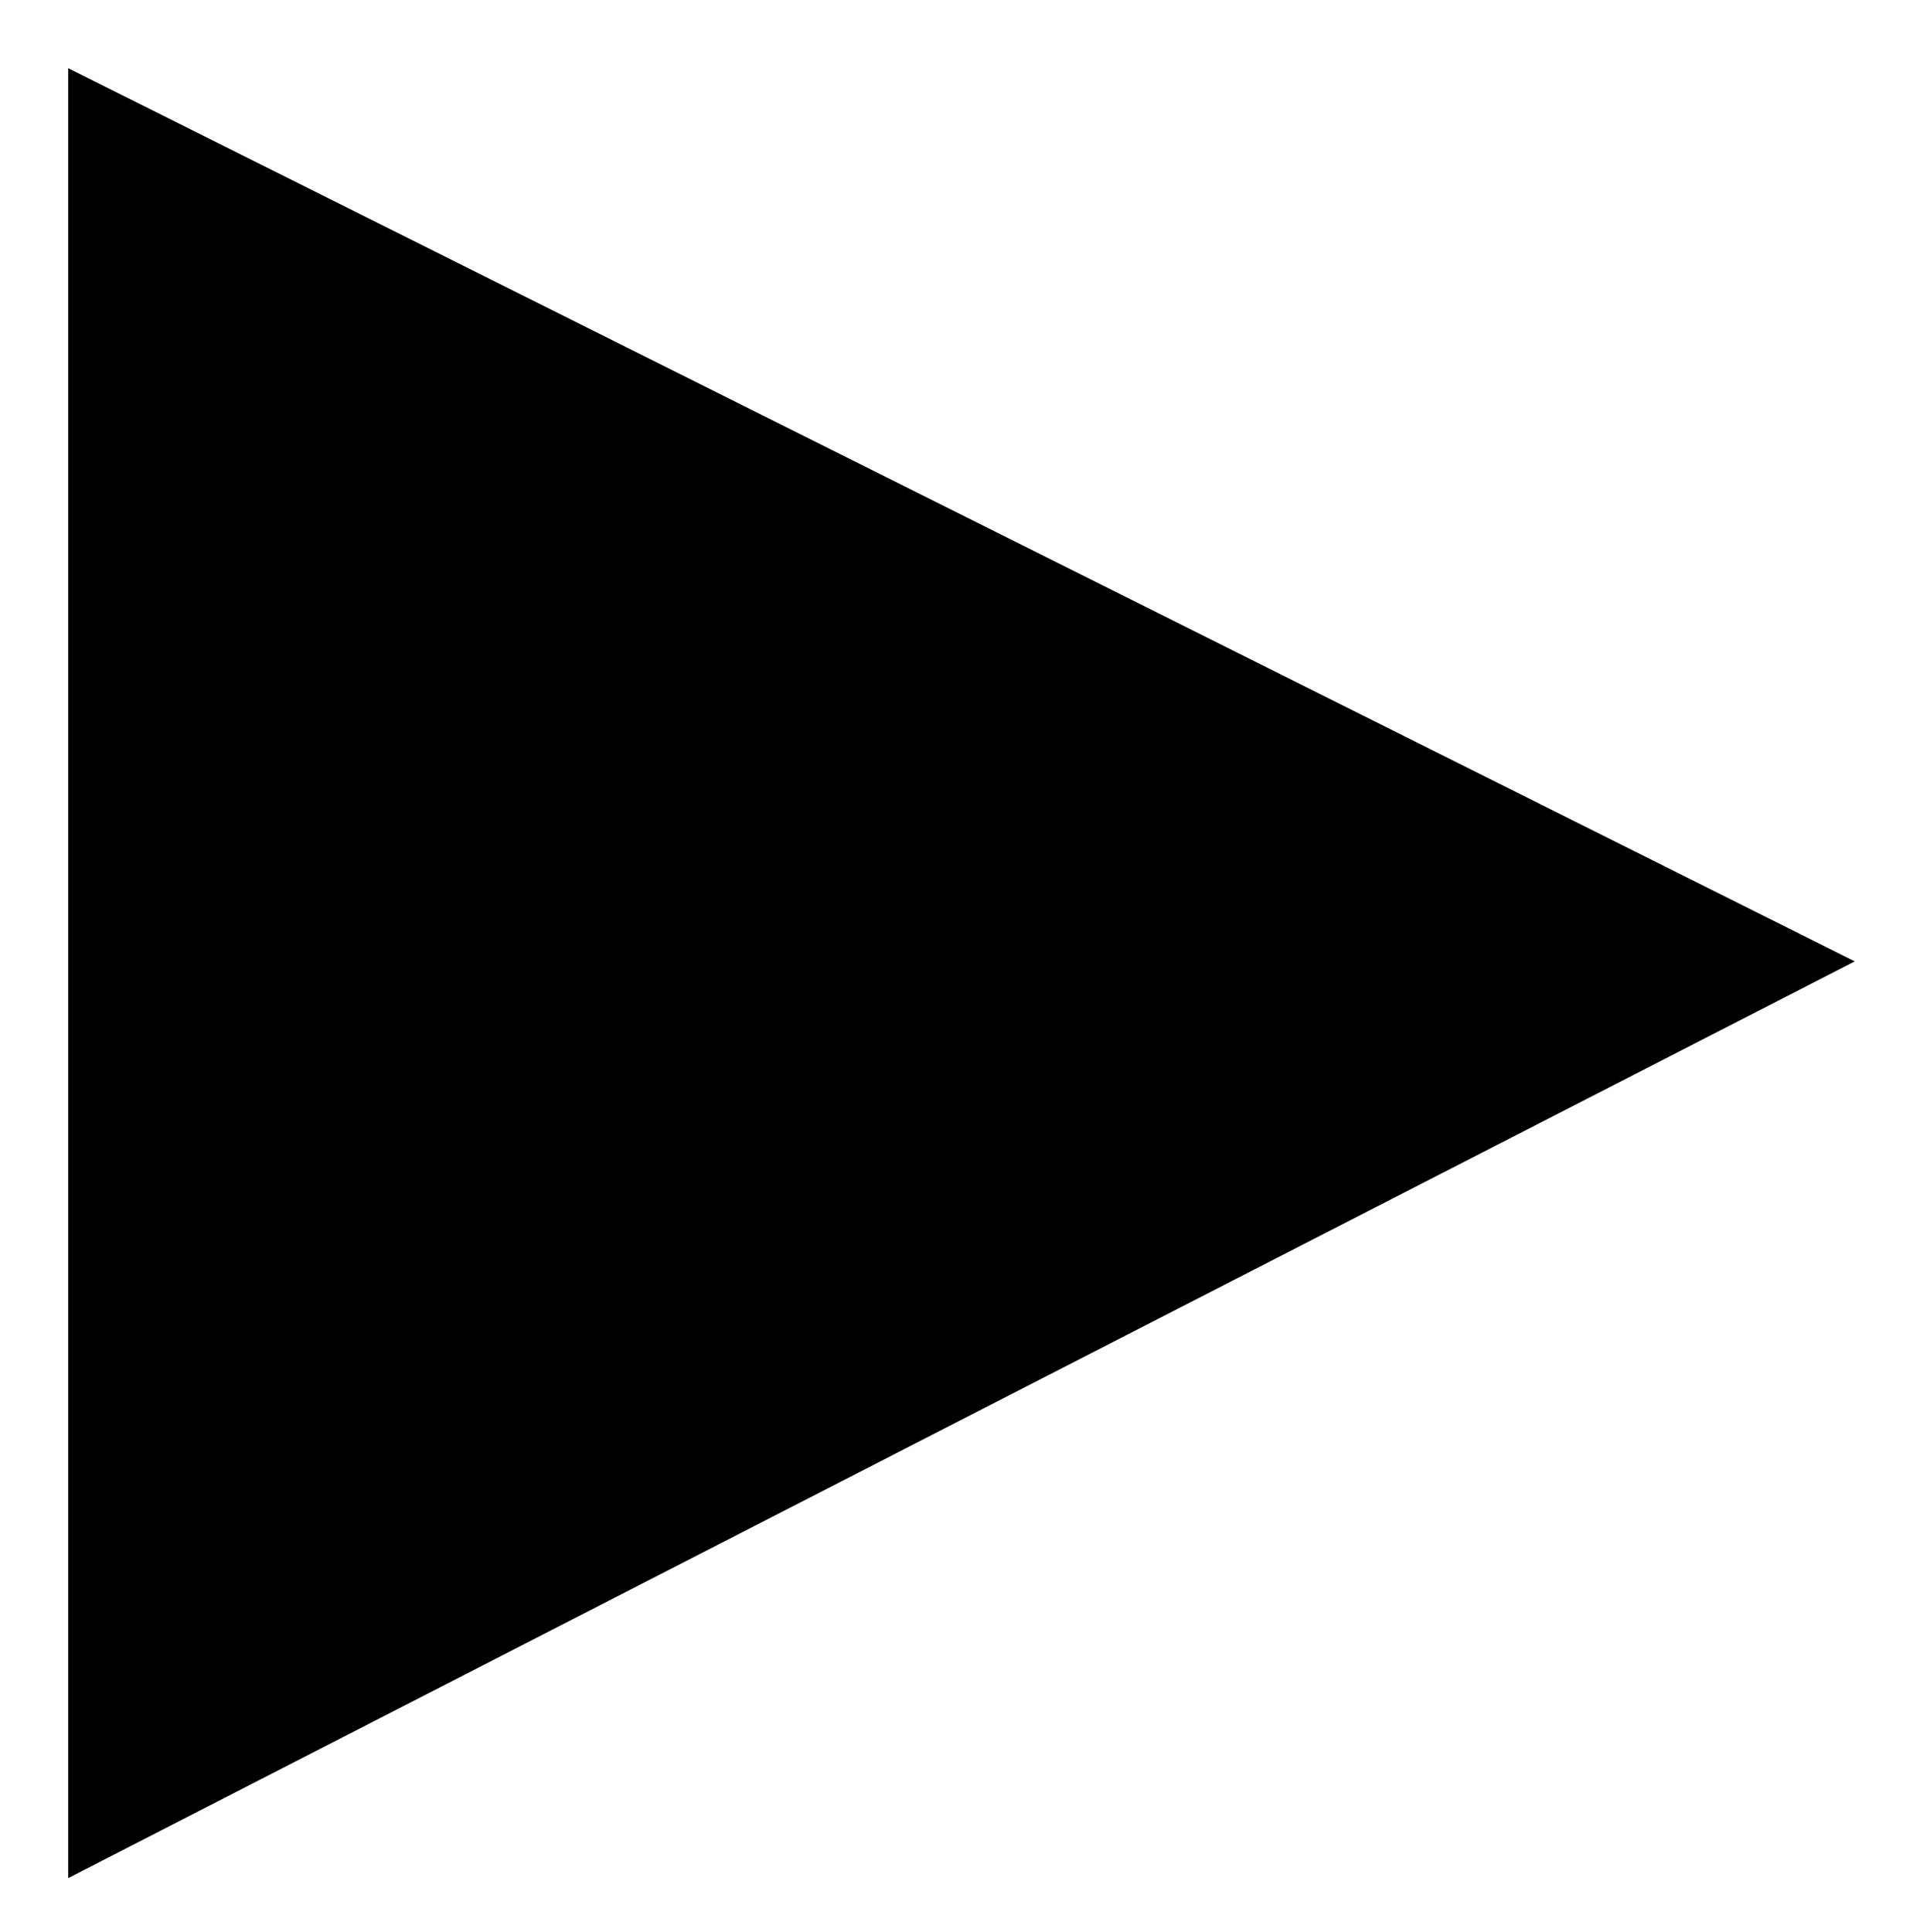 <?xml version="1.0" encoding="utf-8"?>
<!-- Generator: Adobe Illustrator 16.0.0, SVG Export Plug-In . SVG Version: 6.00 Build 0)  -->
<!DOCTYPE svg PUBLIC "-//W3C//DTD SVG 1.1//EN" "http://www.w3.org/Graphics/SVG/1.1/DTD/svg11.dtd">
<svg version="1.1" id="Layer_1" xmlns="http://www.w3.org/2000/svg" xmlns:xlink="http://www.w3.org/1999/xlink" x="0px" y="0px"
	 width="16.25px" height="16.44px" viewBox="0 0 16.25 16.44" enable-background="new 0 0 16.25 16.44" xml:space="preserve">
<g>
	<polygon fill-rule="evenodd" clip-rule="evenodd" points="0.58,0.58 15.78,8.18 0.58,15.98 	"/>
</g>
</svg>
